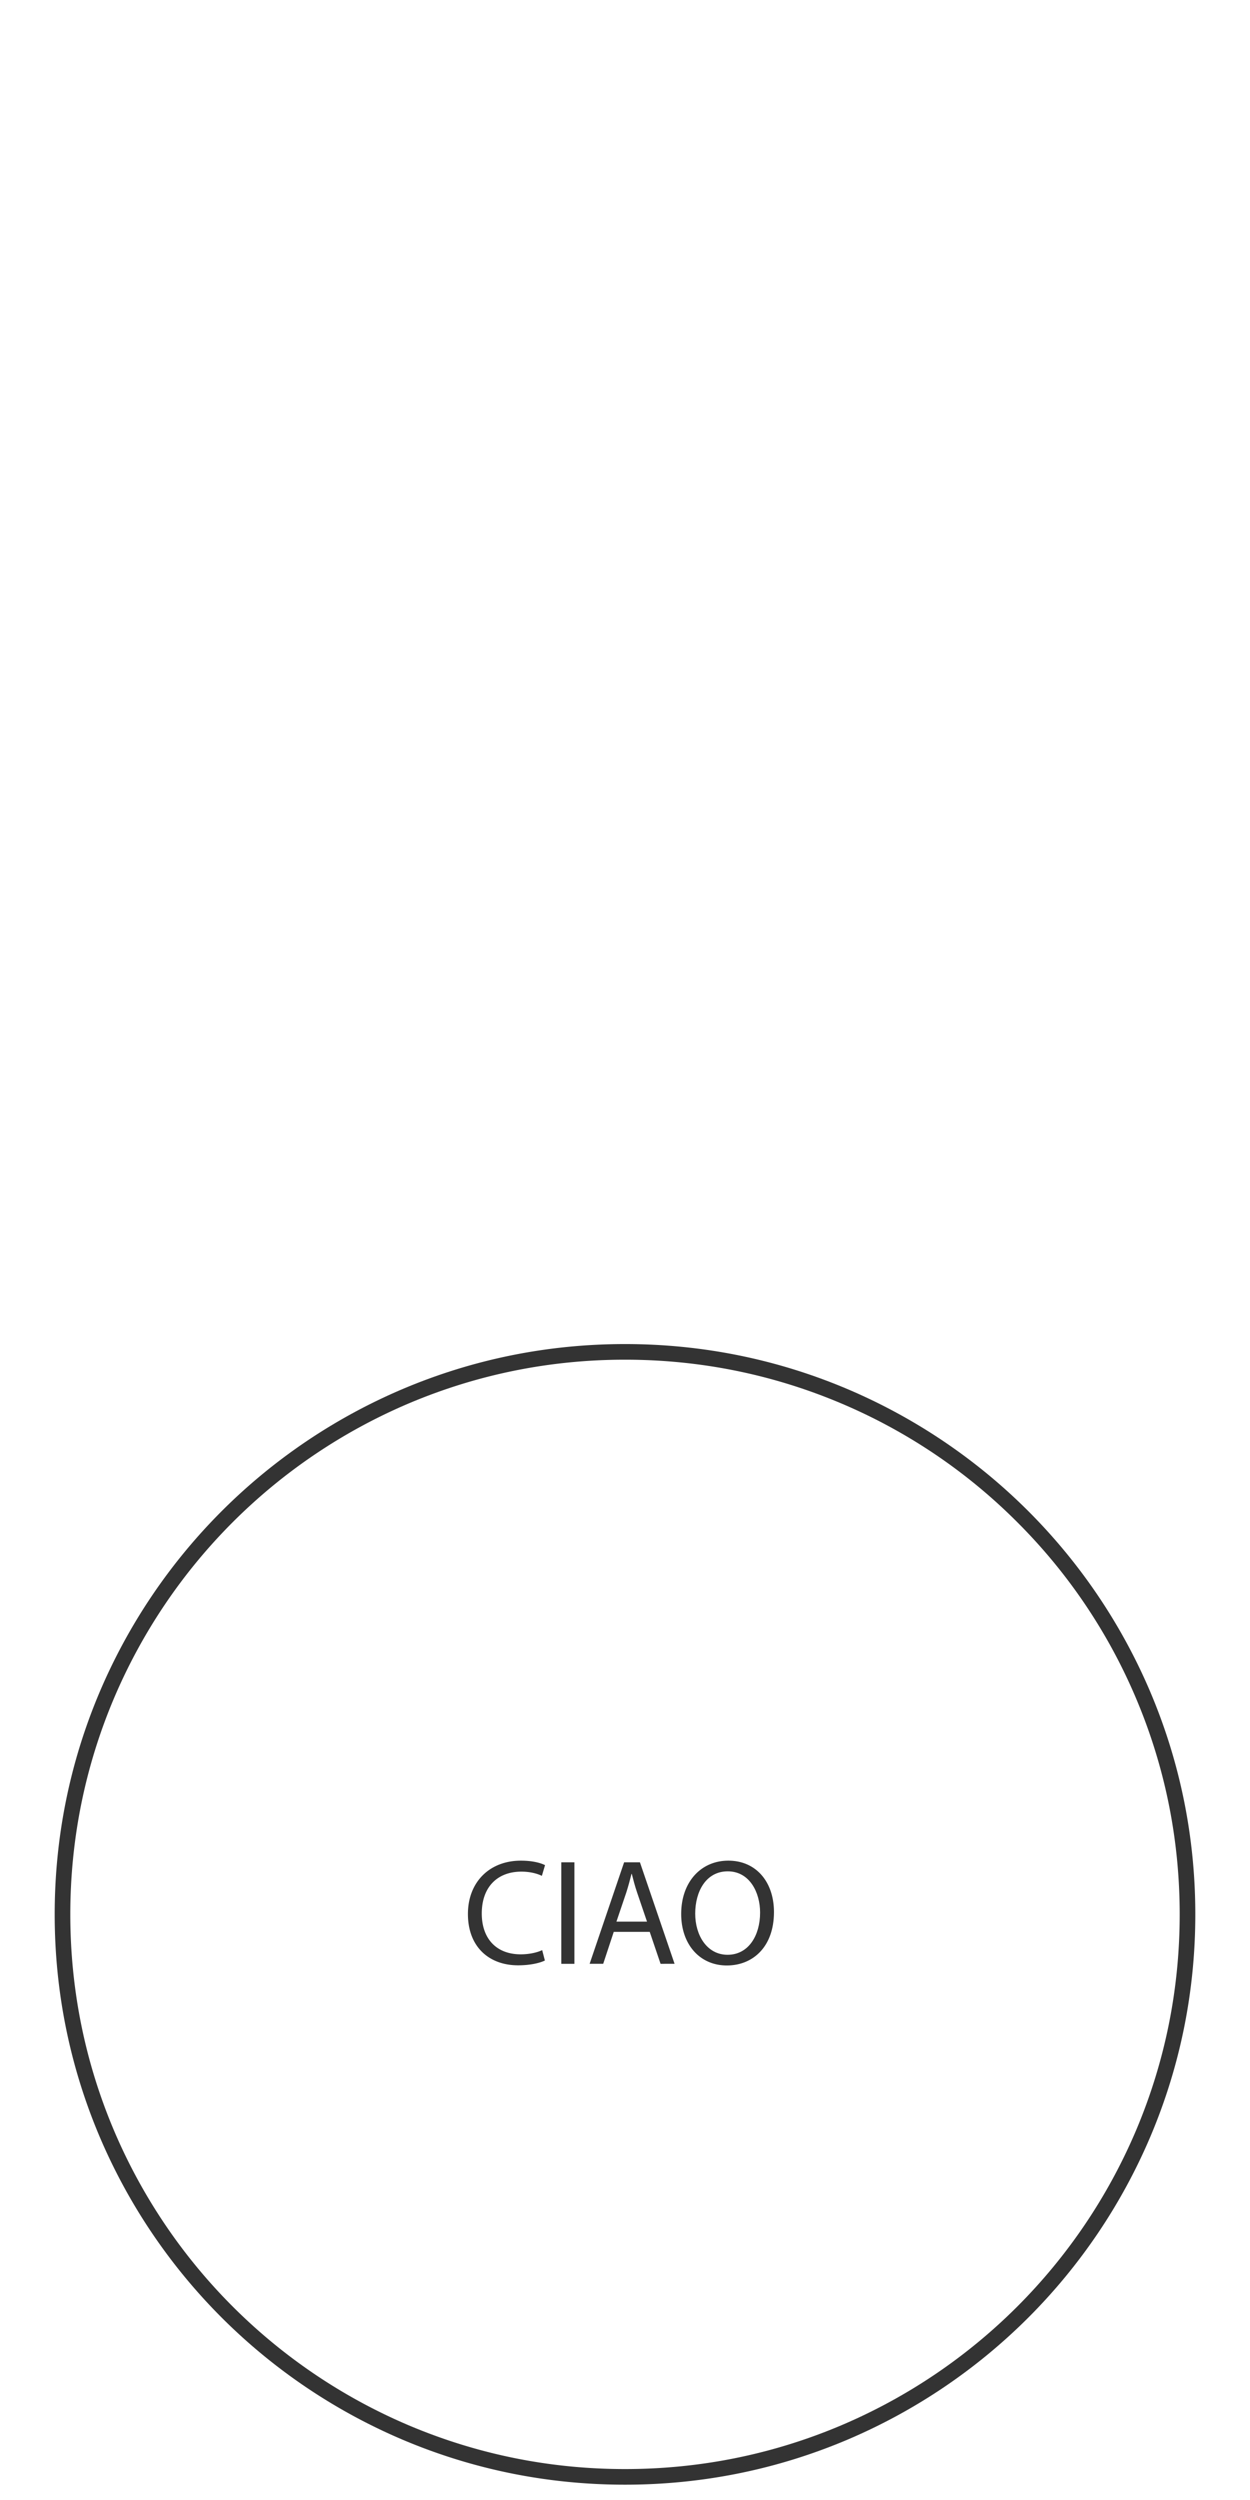 <svg id="Livello_1" data-name="Livello 1" xmlns="http://www.w3.org/2000/svg" viewBox="0 0 2000 4000"><rect x="0" y="0" width="2000" height="4000" fill="#333333" stroke="none"/><defs><style>.cls-1{fill:#fff;}</style></defs><title>Senza titolo-1</title><path class="cls-1" d="M1010.88,2998.23h-.48c-2.41,9.64-5.06,19.52-8.2,29.4l-15.9,47h48.92l-15.91-46.75C1015.7,3017.27,1013.29,3007.63,1010.88,2998.23Z"/><path class="cls-1" d="M0,0V4000H2000V0ZM1840.79,3418.19a915.64,915.64,0,0,1-485.6,485.6c-112.51,47.58-232,71.71-355.19,71.71s-242.68-24.13-355.19-71.71a915.73,915.73,0,0,1-485.6-485.6c-47.58-112.51-71.71-232-71.71-355.19s24.13-242.68,71.71-355.19a915.73,915.73,0,0,1,485.6-485.6c112.51-47.58,232-71.71,355.19-71.71s242.68,24.13,355.19,71.71a915.64,915.64,0,0,1,485.6,485.6c47.58,112.51,71.71,232,71.71,355.19S1888.37,3305.68,1840.79,3418.19Z"/><path class="cls-1" d="M1164.4,2994.14c-34.71,0-52.06,32.05-52.06,67.72,0,34.7,18.8,65.79,51.82,65.79,33.25,0,52-30.61,52-67.48C1216.21,3027.88,1199.34,2994.14,1164.4,2994.14Z"/><path class="cls-1" d="M1627.56,2435.44a884.59,884.59,0,0,0-282.11-190.2C1236,2199,1119.82,2175.5,1000,2175.5S764,2199,654.55,2245.24a890.61,890.61,0,0,0-472.31,472.31C136,2827,112.5,2943.18,112.5,3063s23.46,236,69.74,345.45a890.61,890.61,0,0,0,472.31,472.31C764,3927,880.18,3950.5,1000,3950.5s236-23.46,345.45-69.74a890.61,890.61,0,0,0,472.31-472.31C1864,3299,1887.5,3182.82,1887.5,3063s-23.46-236-69.74-345.45A884.59,884.59,0,0,0,1627.56,2435.44ZM833.27,3126.93c12.77,0,25.78-2.66,34.22-6.75l4.34,16.63c-7.72,3.85-23.14,7.71-42.9,7.71-45.79,0-80.25-28.92-80.25-82.18,0-50.85,34.46-85.31,84.83-85.31,20.24,0,33,4.33,38.56,7.22L867,3001.37c-8-3.86-19.28-6.75-32.78-6.75-38.08,0-63.38,24.34-63.38,67C770.85,3101.38,793.74,3126.93,833.27,3126.93Zm85.79,15.18h-21V2979.68h21Zm137.85,0L1039.56,3091H982l-16.87,51.09H943.4l55.19-162.43h25.3l55.43,162.43Zm106,2.65c-42.9,0-73-33.26-73-82.42,0-51.58,32-85.31,75.43-85.31,44.34,0,73,34,73,82.18C1238.38,3115.12,1204.4,3144.76,1163,3144.76Z"/></svg>